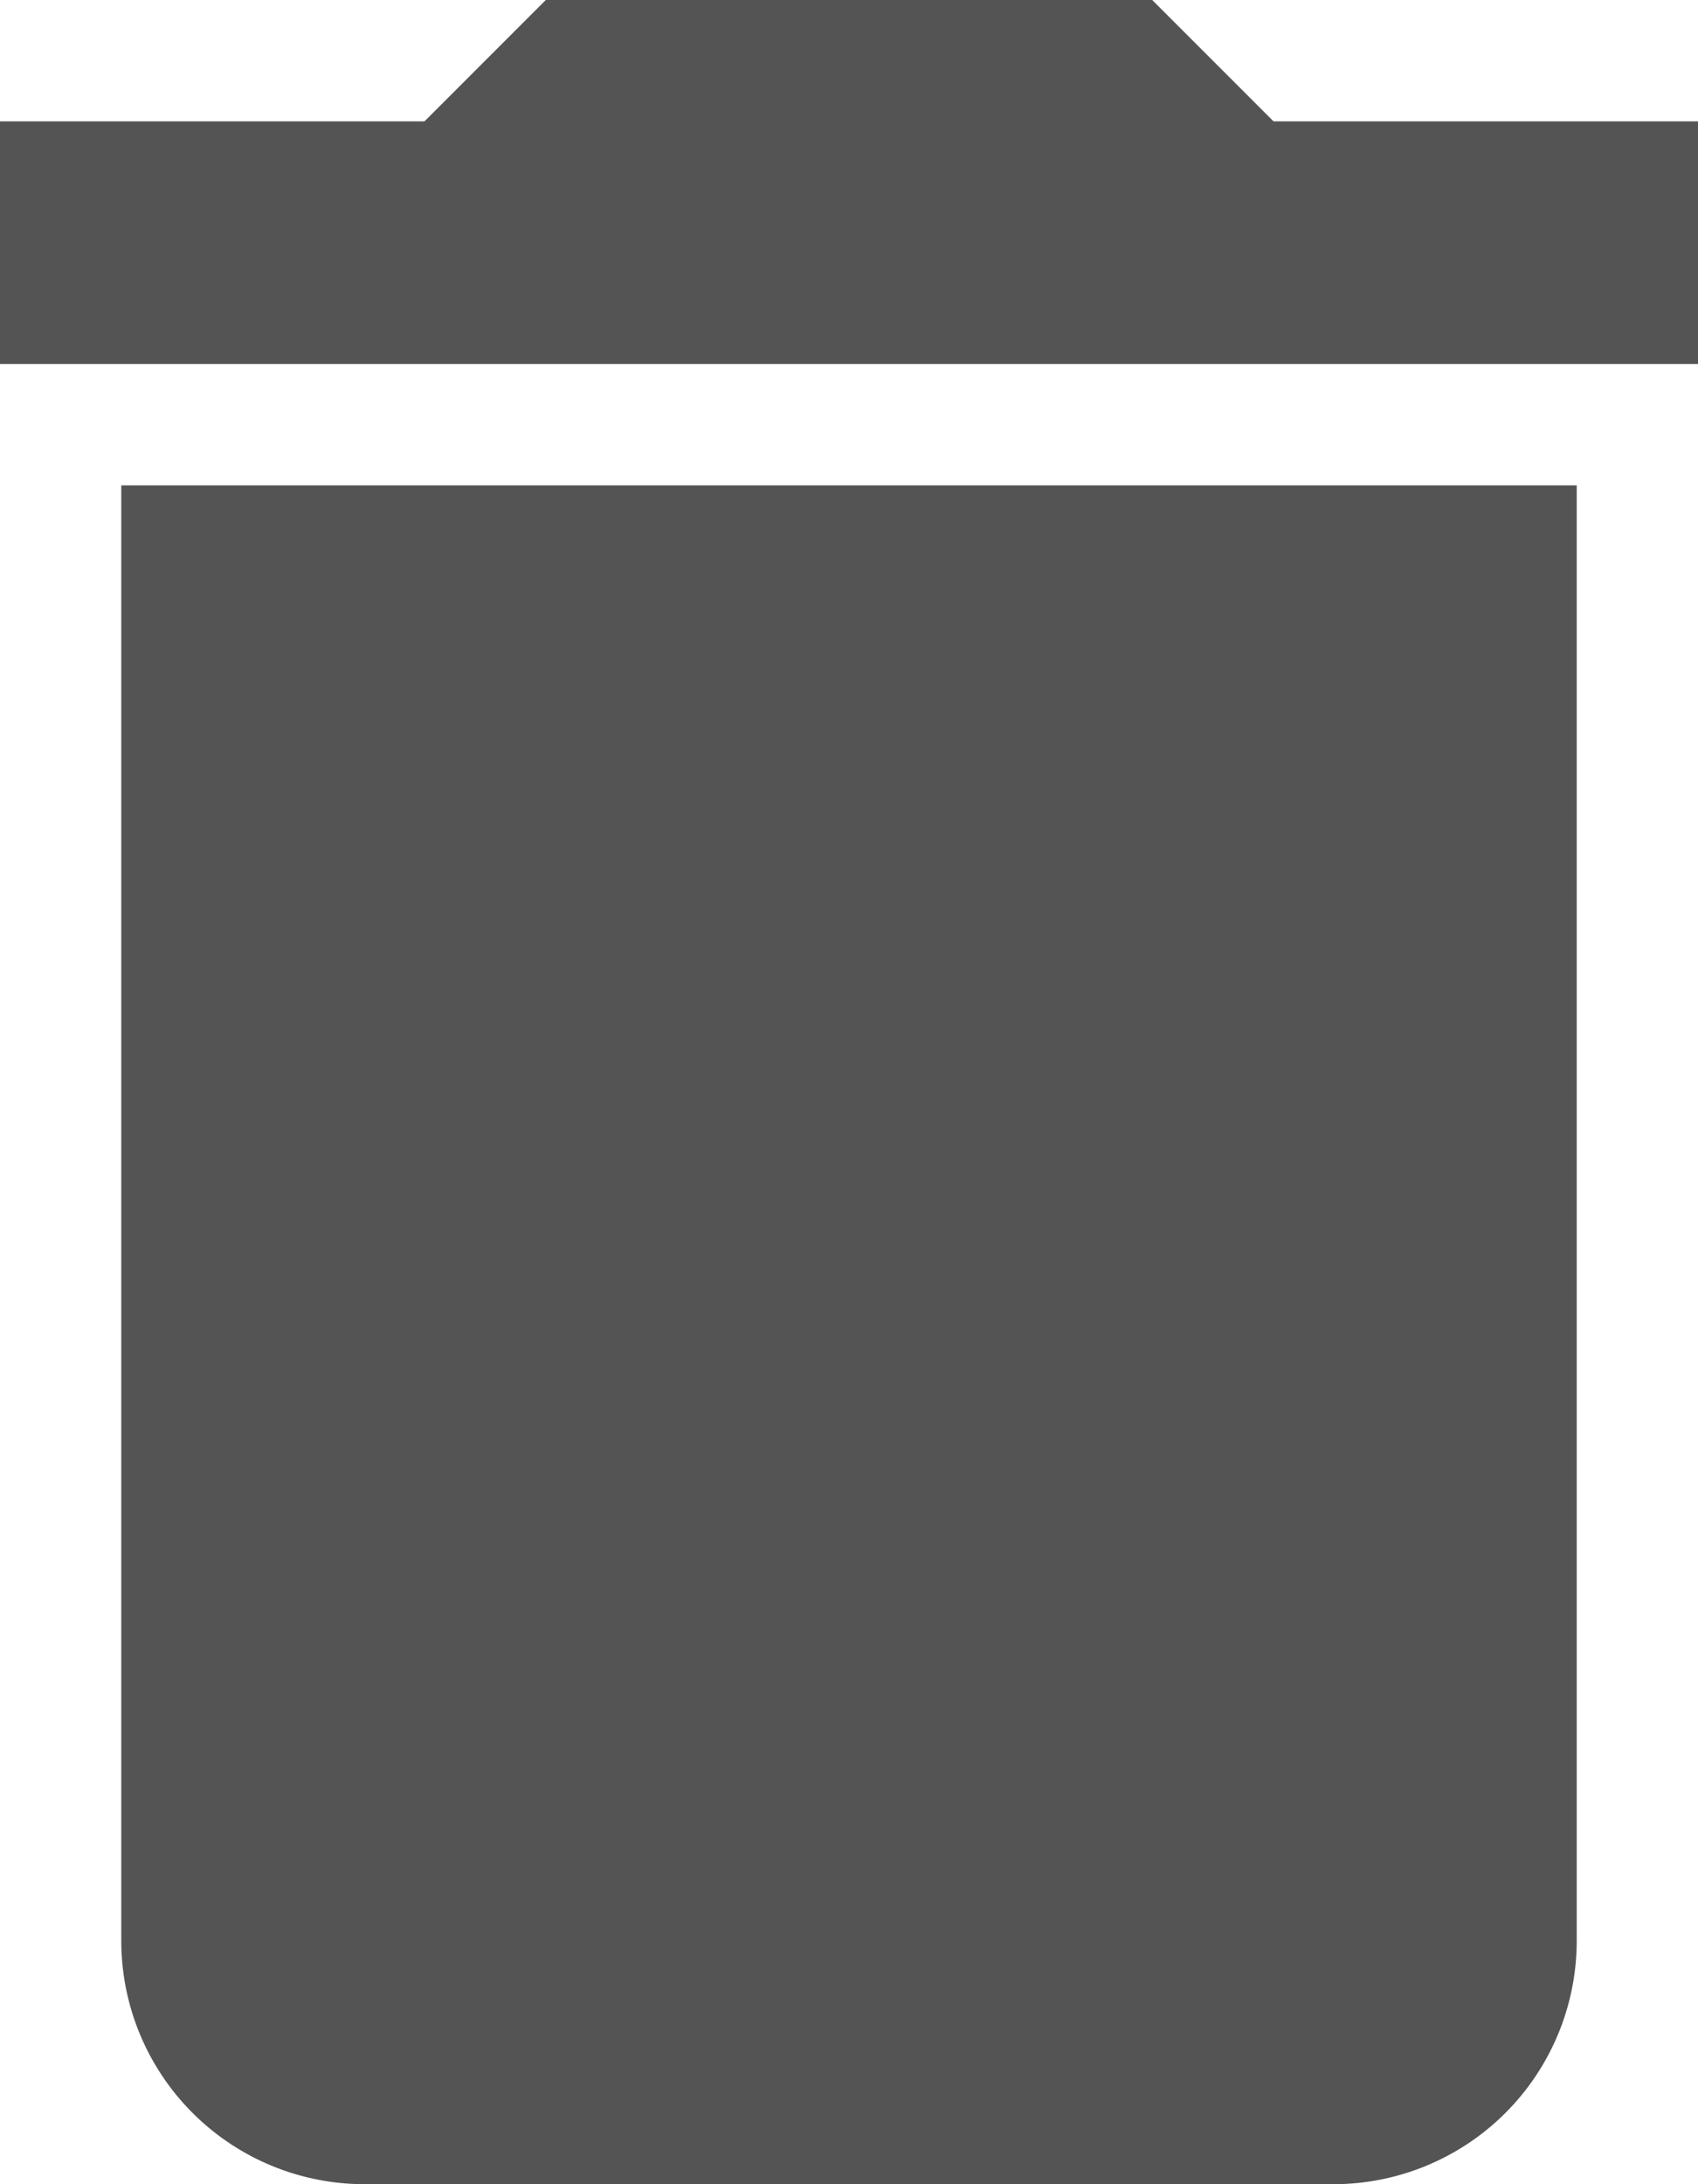 <svg xmlns="http://www.w3.org/2000/svg" width="21" height="27" viewBox="0 0 21 27"><defs><style>.a{fill:rgba(56,54,54,0.85);}</style></defs><path class="a" d="M9,28.5a3.009,3.009,0,0,0,3,3H24a3.009,3.009,0,0,0,3-3v-18H9ZM28.5,6H23.25l-1.5-1.5h-7.5L12.75,6H7.5V9h21Z" transform="translate(-7.5 -4.5)"/></svg>